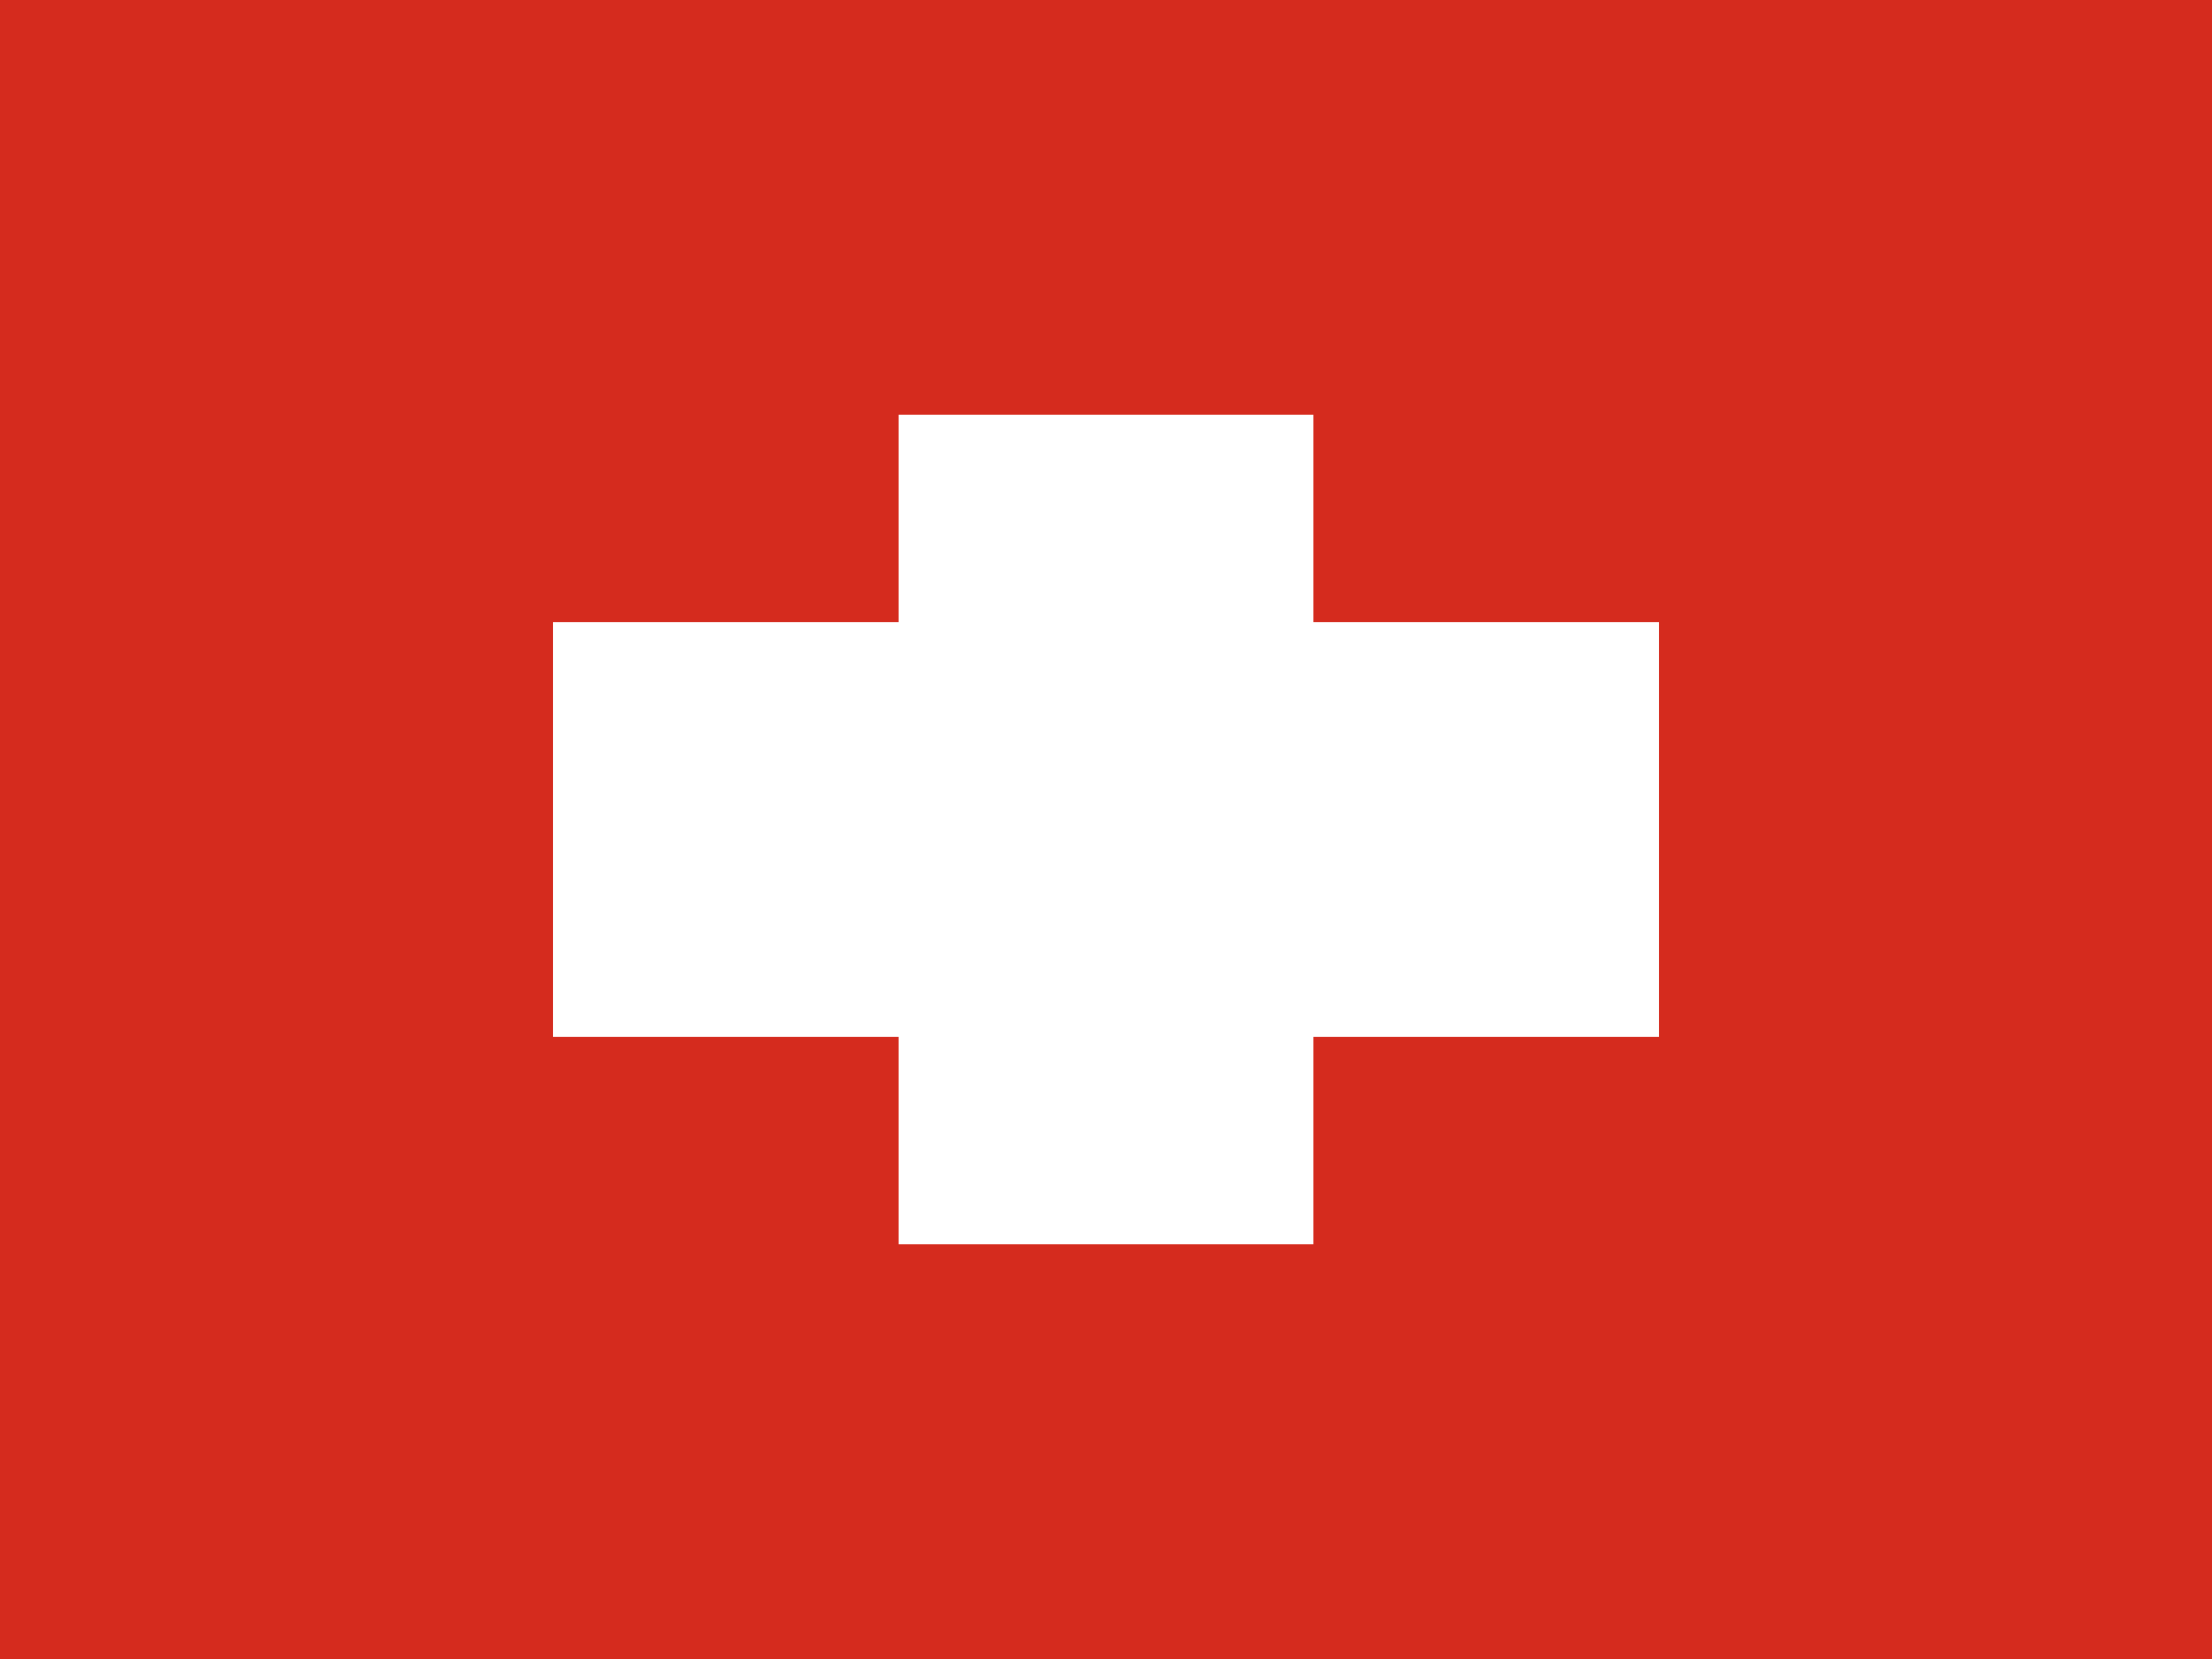 ﻿<svg width="64" height="48" viewBox="0 0 64 48" xmlns="http://www.w3.org/2000/svg">
  <rect width="64" height="48" fill="#d52b1e"/>
  <rect x="26" y="12" width="12" height="24" fill="#ffffff"/>
  <rect x="16" y="18" width="32" height="12" fill="#ffffff"/>
</svg>
